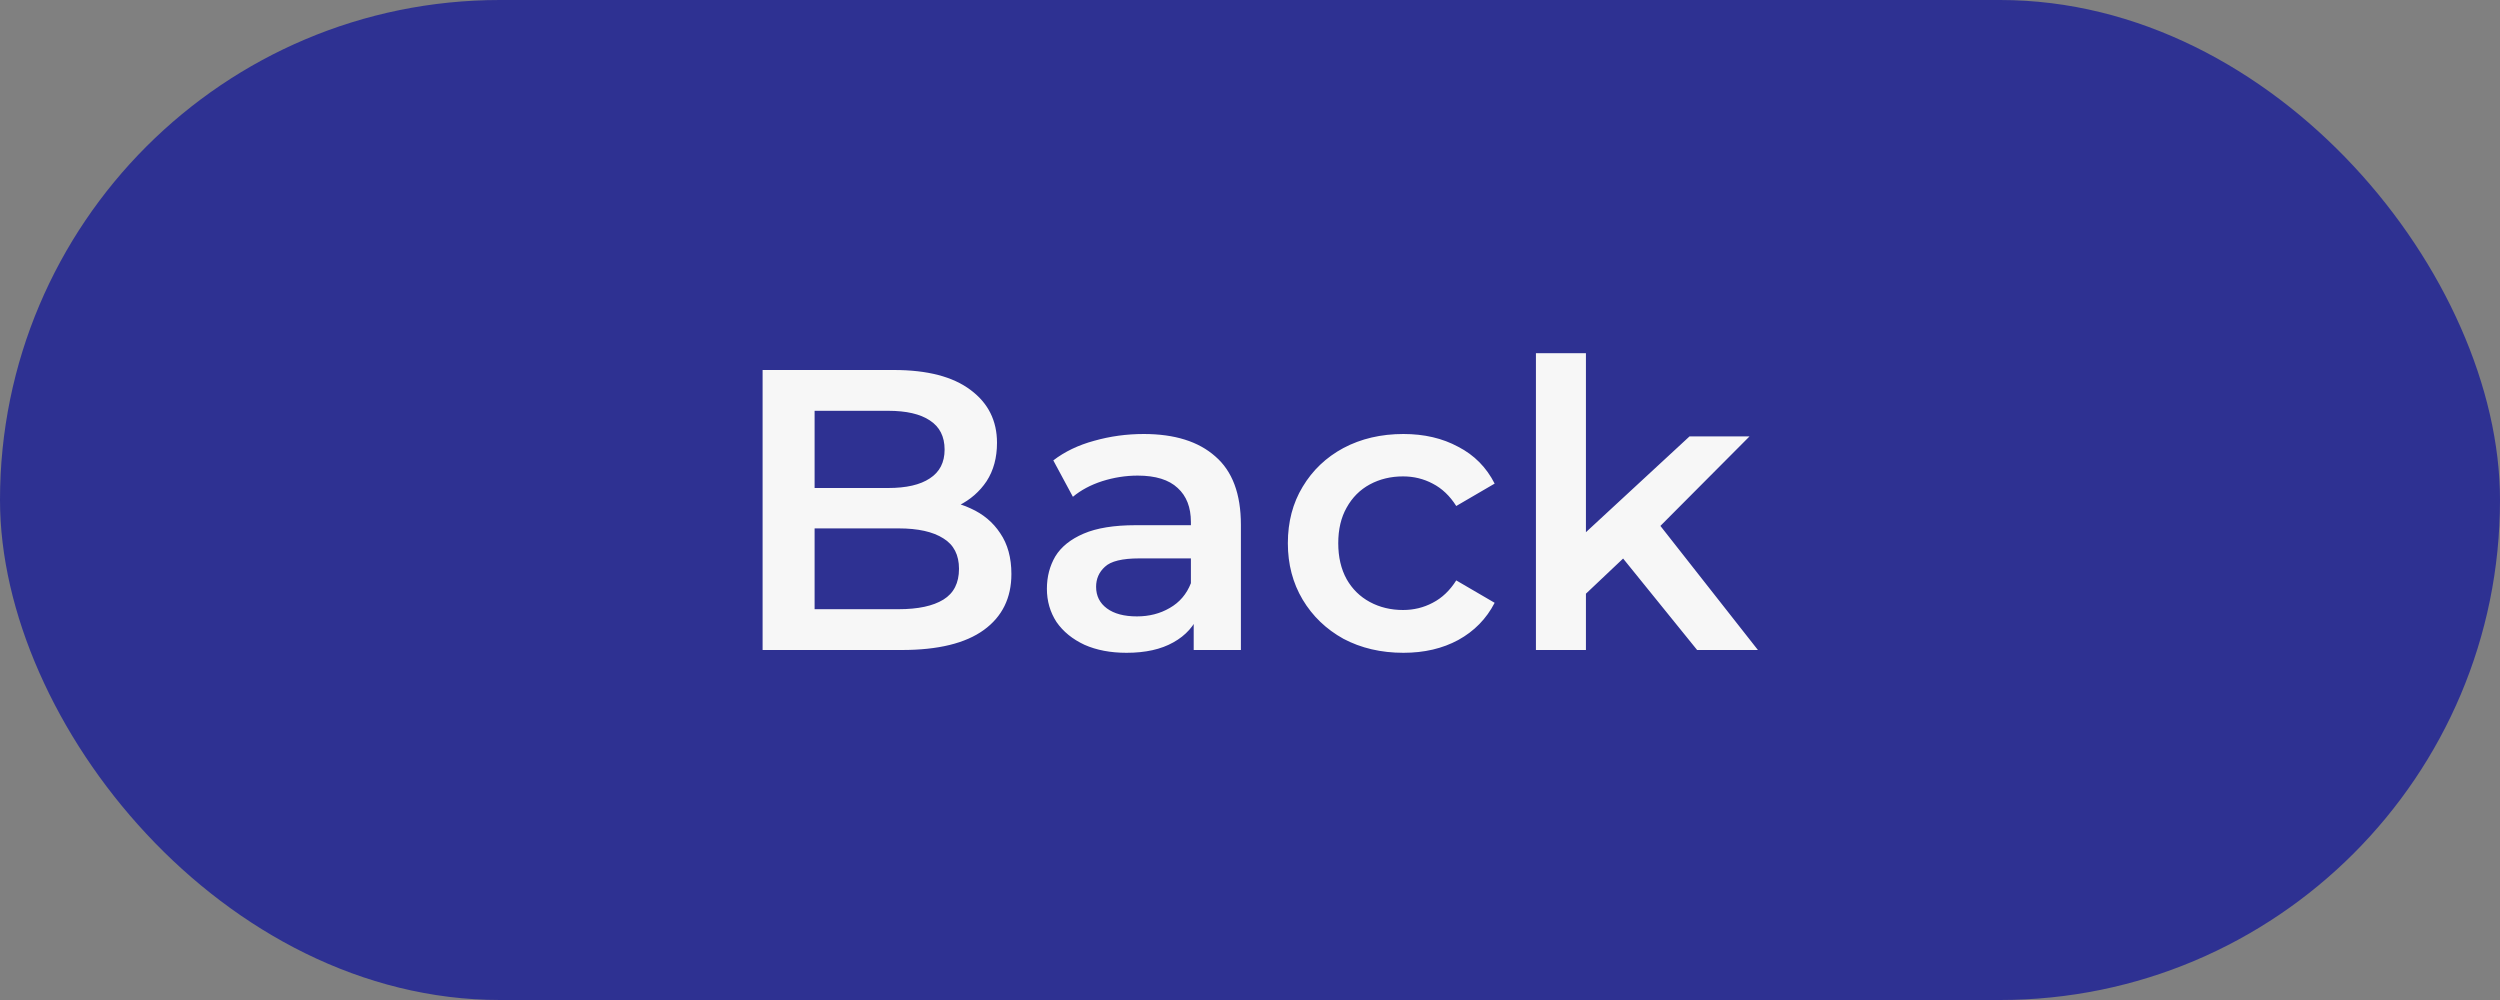 <svg width="100" height="40" viewBox="0 0 100 40" fill="none" xmlns="http://www.w3.org/2000/svg">
<rect x="0" y="0" width="100" height="40" fill="#808080" stroke="none"/>
<rect width="100" height="40" rx="20" fill="#2E3192"/>
<path d="M30.504 26V14.8H35.752C37.096 14.8 38.12 15.067 38.824 15.6C39.528 16.123 39.88 16.827 39.88 17.712C39.88 18.309 39.741 18.821 39.464 19.248C39.187 19.664 38.813 19.989 38.344 20.224C37.885 20.448 37.384 20.56 36.84 20.56L37.128 19.984C37.757 19.984 38.323 20.101 38.824 20.336C39.325 20.56 39.72 20.891 40.008 21.328C40.307 21.765 40.456 22.309 40.456 22.96C40.456 23.92 40.088 24.667 39.352 25.2C38.616 25.733 37.523 26 36.072 26H30.504ZM32.584 24.368H35.944C36.723 24.368 37.32 24.24 37.736 23.984C38.152 23.728 38.36 23.317 38.36 22.752C38.36 22.197 38.152 21.792 37.736 21.536C37.32 21.269 36.723 21.136 35.944 21.136H32.424V19.52H35.528C36.253 19.52 36.808 19.392 37.192 19.136C37.587 18.88 37.784 18.496 37.784 17.984C37.784 17.461 37.587 17.072 37.192 16.816C36.808 16.56 36.253 16.432 35.528 16.432H32.584V24.368ZM47.748 26V24.272L47.636 23.904V20.88C47.636 20.293 47.46 19.84 47.108 19.52C46.756 19.189 46.222 19.024 45.508 19.024C45.028 19.024 44.553 19.099 44.084 19.248C43.625 19.397 43.236 19.605 42.916 19.872L42.132 18.416C42.59 18.064 43.135 17.803 43.764 17.632C44.404 17.451 45.065 17.36 45.748 17.36C46.985 17.36 47.94 17.659 48.612 18.256C49.294 18.843 49.636 19.755 49.636 20.992V26H47.748ZM45.06 26.112C44.42 26.112 43.86 26.005 43.38 25.792C42.9 25.568 42.526 25.264 42.26 24.88C42.004 24.485 41.876 24.043 41.876 23.552C41.876 23.072 41.988 22.64 42.212 22.256C42.447 21.872 42.825 21.568 43.348 21.344C43.87 21.12 44.564 21.008 45.428 21.008H47.908V22.336H45.572C44.889 22.336 44.431 22.448 44.196 22.672C43.961 22.885 43.844 23.152 43.844 23.472C43.844 23.835 43.988 24.123 44.276 24.336C44.564 24.549 44.964 24.656 45.476 24.656C45.967 24.656 46.404 24.544 46.788 24.32C47.182 24.096 47.465 23.765 47.636 23.328L47.972 24.528C47.78 25.029 47.433 25.419 46.932 25.696C46.441 25.973 45.817 26.112 45.06 26.112ZM56.138 26.112C55.242 26.112 54.442 25.925 53.738 25.552C53.045 25.168 52.501 24.645 52.106 23.984C51.712 23.323 51.514 22.571 51.514 21.728C51.514 20.875 51.712 20.123 52.106 19.472C52.501 18.811 53.045 18.293 53.738 17.92C54.442 17.547 55.242 17.36 56.138 17.36C56.97 17.36 57.701 17.531 58.33 17.872C58.97 18.203 59.456 18.693 59.786 19.344L58.25 20.24C57.994 19.835 57.68 19.536 57.306 19.344C56.944 19.152 56.549 19.056 56.122 19.056C55.632 19.056 55.189 19.163 54.794 19.376C54.4 19.589 54.09 19.899 53.866 20.304C53.642 20.699 53.53 21.173 53.53 21.728C53.53 22.283 53.642 22.763 53.866 23.168C54.09 23.563 54.4 23.867 54.794 24.08C55.189 24.293 55.632 24.4 56.122 24.4C56.549 24.4 56.944 24.304 57.306 24.112C57.68 23.92 57.994 23.621 58.25 23.216L59.786 24.112C59.456 24.752 58.97 25.248 58.33 25.6C57.701 25.941 56.97 26.112 56.138 26.112ZM63.069 24.096L63.117 21.584L67.581 17.456H69.981L66.189 21.264L65.133 22.144L63.069 24.096ZM61.437 26V14.128H63.437V26H61.437ZM67.885 26L64.765 22.144L66.029 20.544L70.317 26H67.885Z" fill="#F7F7F7"/>
</svg>
